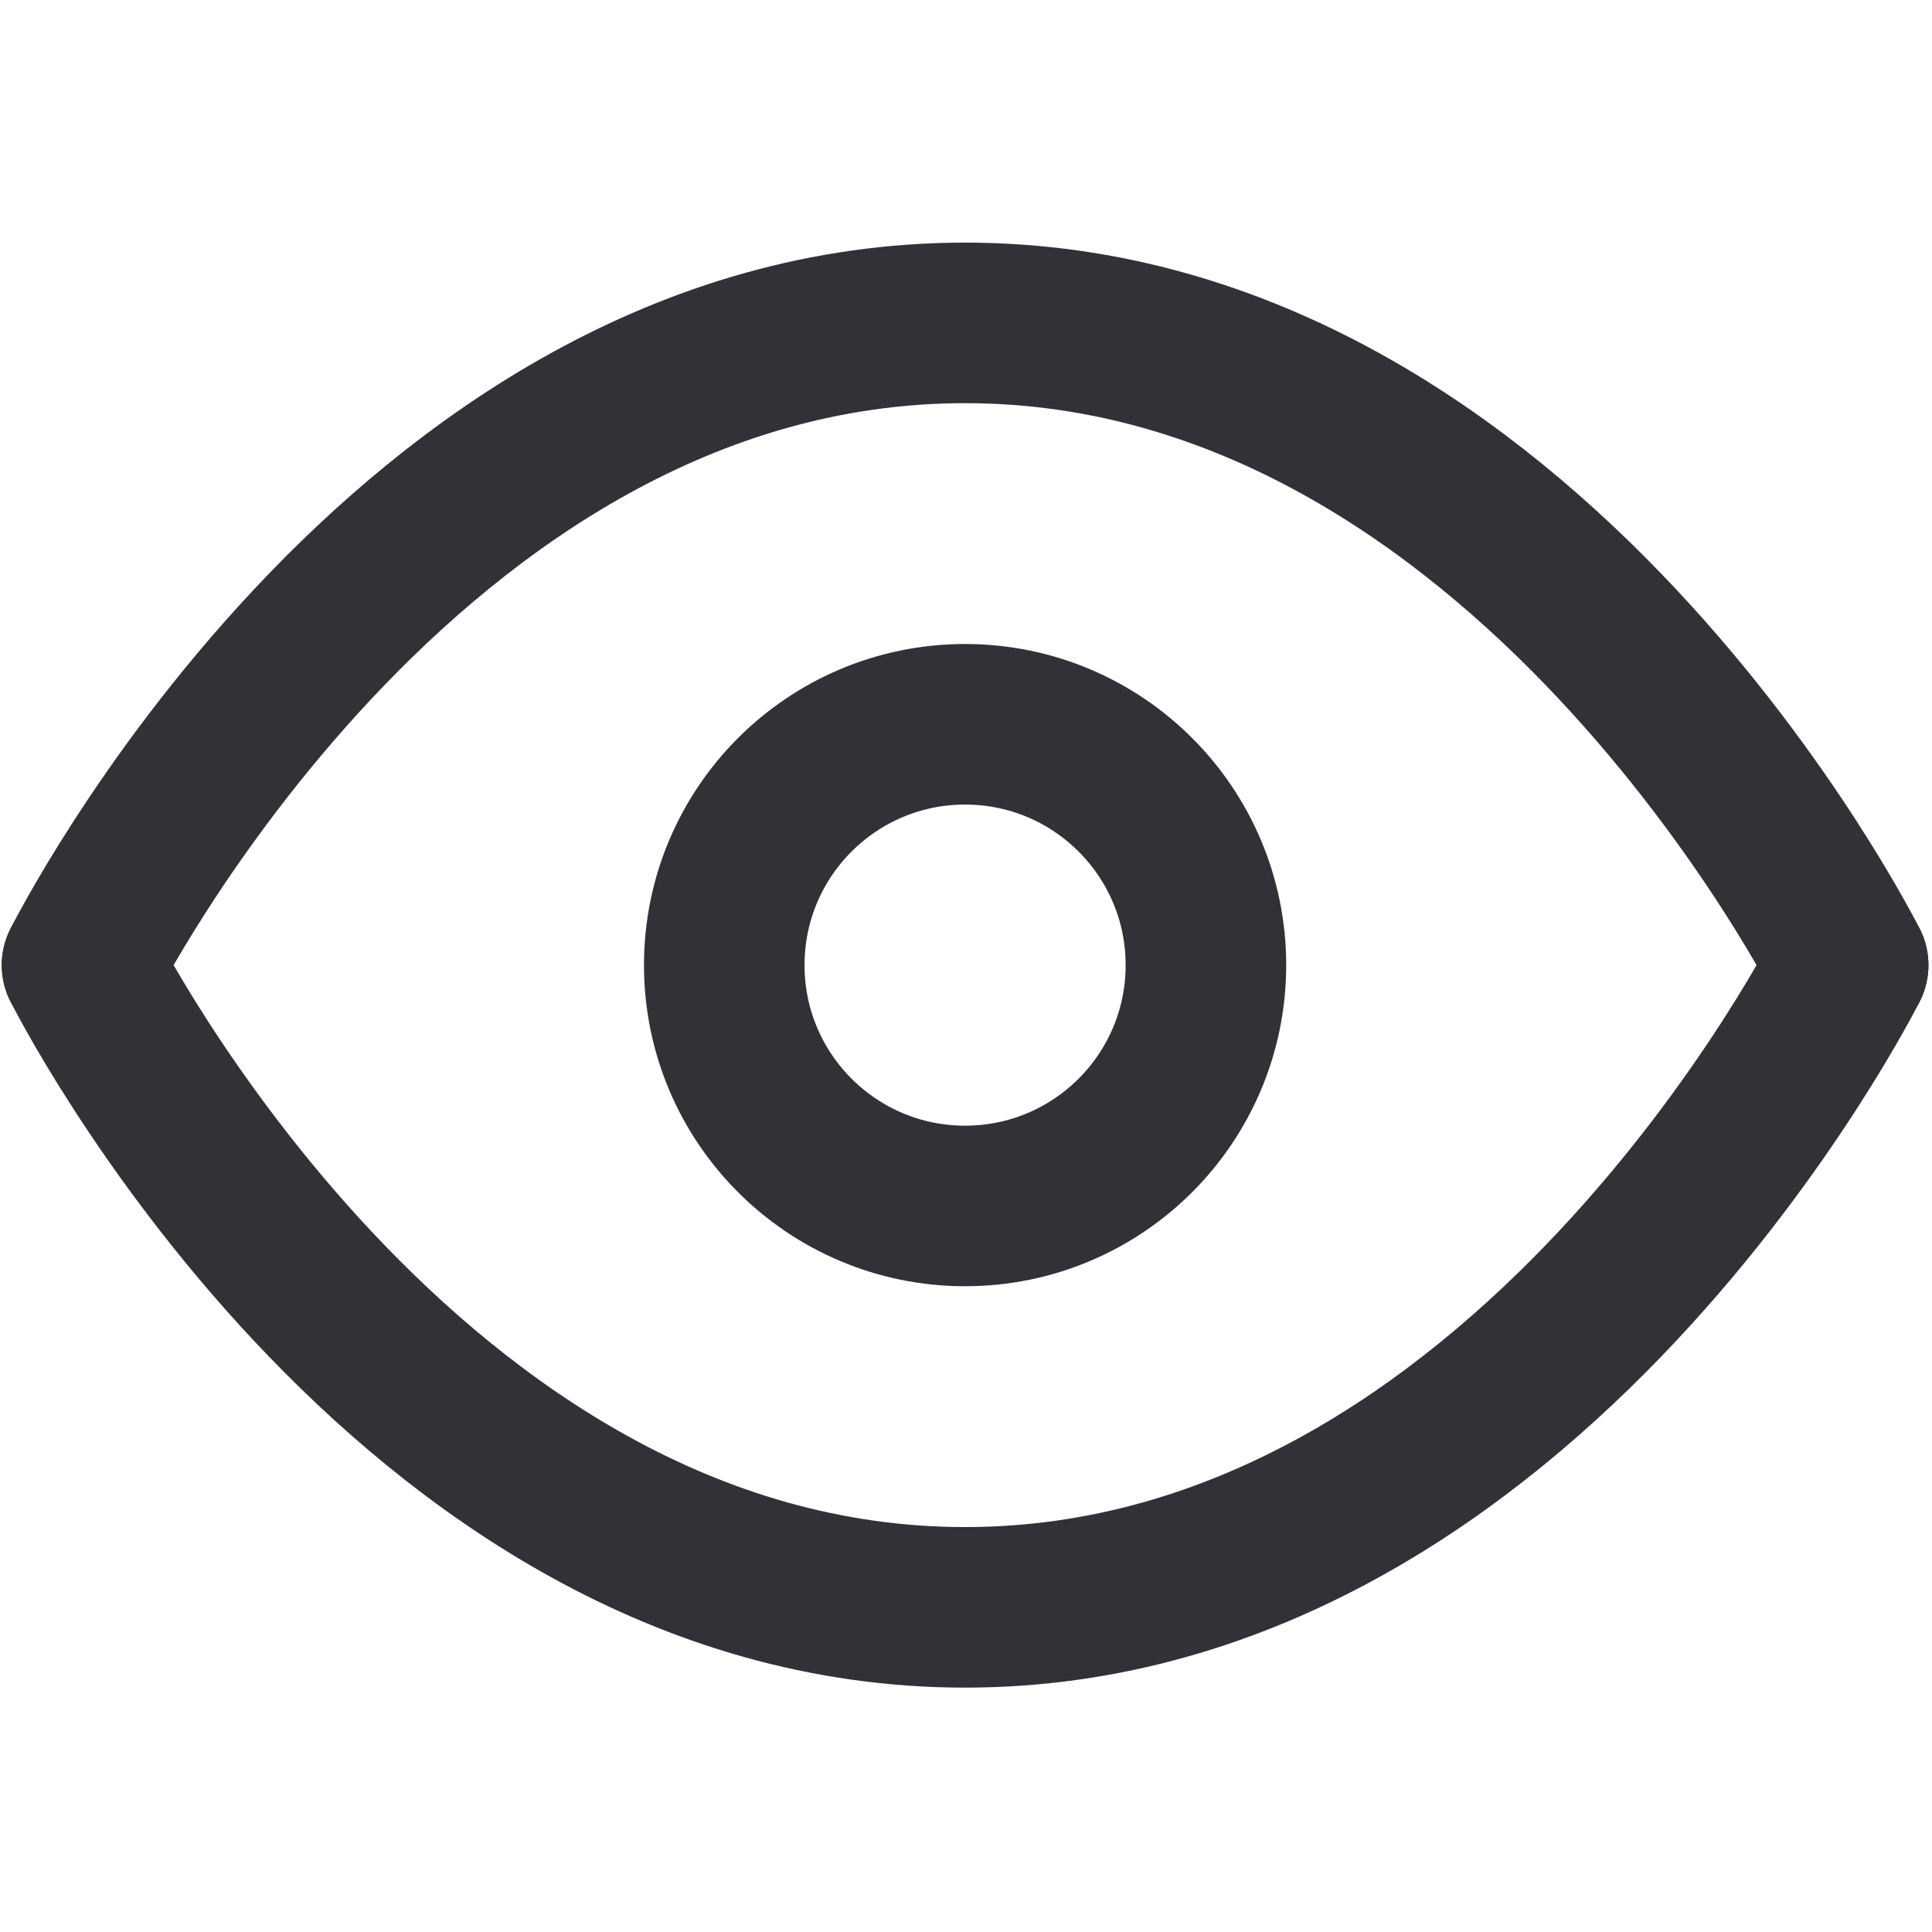 <svg width="15" height="15" viewBox="0 0 15 15" version="1.1" xmlns="http://www.w3.org/2000/svg"
    xmlns:xlink="http://www.w3.org/1999/xlink" xml:space="preserve" xmlns:serif="http://www.serif.com/"
    style="fill-rule:evenodd;clip-rule:evenodd;stroke-linecap:round;stroke-linejoin:round;">
    <g transform="matrix(1.484,0,0,1.484,20.889,2.685)">
        <rect id="Artboard2" x="-14.076" y="-1.809" width="10.101" height="10.101" style="fill:none;" />
        <g id="Artboard21" serif:id="Artboard2">
            <g transform="matrix(1,0,0,1,-0.026,0.026)">
                <g>
                    <g transform="matrix(0.42,0,0,0.42,-14.041,-1.826)">
                        <path d="M1,12C1,12 5,4 12,4C19,4 23,12 23,12"
                            style="fill:none;fill-rule:nonzero;stroke:rgb(48,50,55);stroke-width:2px;" />
                    </g>
                    <g transform="matrix(0.42,0,0,0.42,-14.041,-1.826)">
                        <path d="M1,12C1,12 5,20 12,20C19,20 23,12 23,12"
                            style="fill:none;fill-rule:nonzero;stroke:rgb(48,50,55);stroke-width:2px;" />
                    </g>
                    <g transform="matrix(0.42,0,0,0.42,-14.041,-1.826)">
                        <path
                            d="M12,15C13.657,15 15,13.657 15,12C15,10.343 13.657,9 12,9C10.343,9 9,10.343 9,12C9,13.657 10.343,15 12,15Z"
                            style="fill:none;fill-rule:nonzero;stroke:rgb(48,50,55);stroke-width:2px;" />
                    </g>
                </g>
            </g>
        </g>
    </g>
</svg>